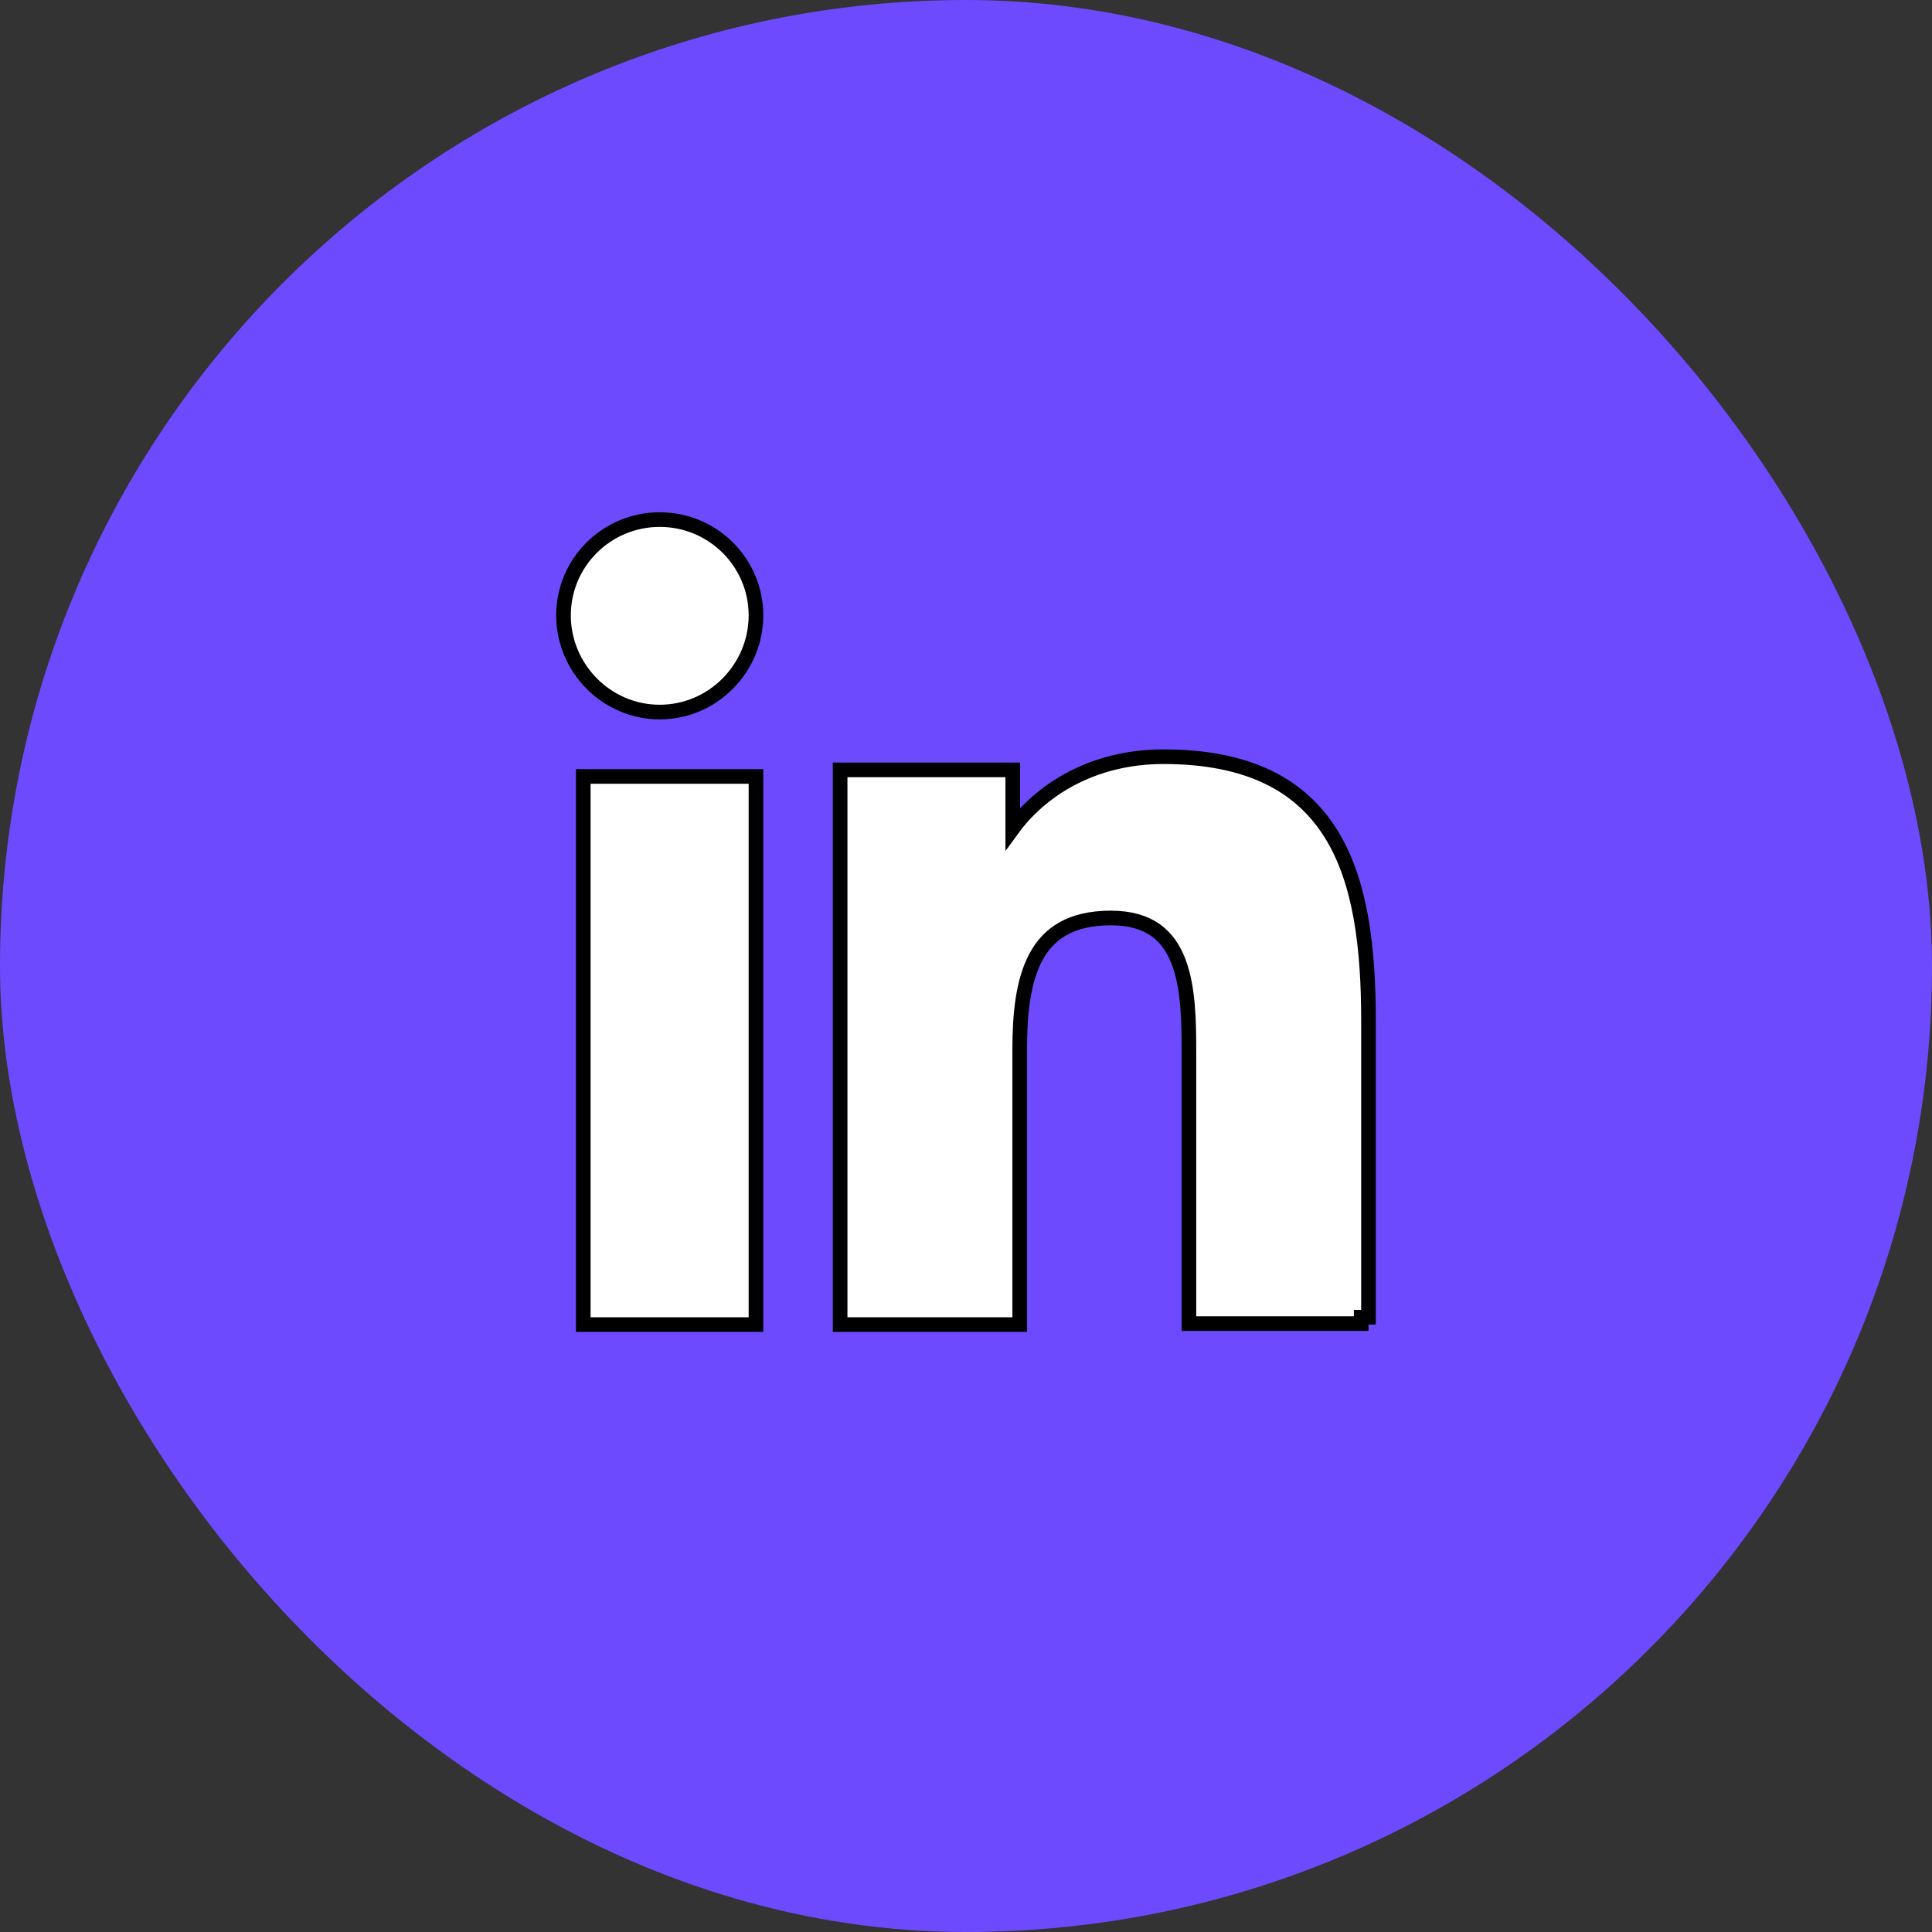 <svg width="84" height="84" viewBox="0 0 132 132" fill="none" xmlns="http://www.w3.org/2000/svg">
<rect x="0" y="0" width="132" height="132" fill="#333333" stroke="none"/>
<rect width="132" height="132" rx="66" fill="#6E4AFF"/>
<path d="M69.195 56.611V53.099V52.599H68.695H57.9H57.4V53.099V90V90.5H57.9H69.17H69.67V90V71.687C69.67 69.276 69.895 67.021 70.781 65.377C71.218 64.567 71.813 63.912 72.623 63.455C73.437 62.996 74.498 62.72 75.891 62.72C77.253 62.72 78.233 63.041 78.949 63.548C79.668 64.056 80.165 64.782 80.509 65.666C81.207 67.463 81.23 69.799 81.23 71.964V89.931V90.431H81.73H93V90H93.5V89.931V89.431V69.752C93.5 64.767 92.978 60.253 90.947 56.981C88.882 53.654 85.319 51.7 79.49 51.7C74.604 51.7 71.09 54.02 69.195 56.611Z" fill="white" stroke="black"/>
<path d="M40.35 53.05H39.85V53.55V90V90.5H40.35H51.15H51.65V90V53.55V53.05H51.15H40.35Z" fill="white" stroke="black"/>
<path d="M45.075 35.5C41.447 35.5 38.5 38.428 38.5 42.044C38.5 45.652 41.441 48.65 45.075 48.65C48.709 48.65 51.65 45.652 51.65 42.044C51.65 38.428 48.703 35.5 45.075 35.5Z" fill="white" stroke="black"/>
</svg>

